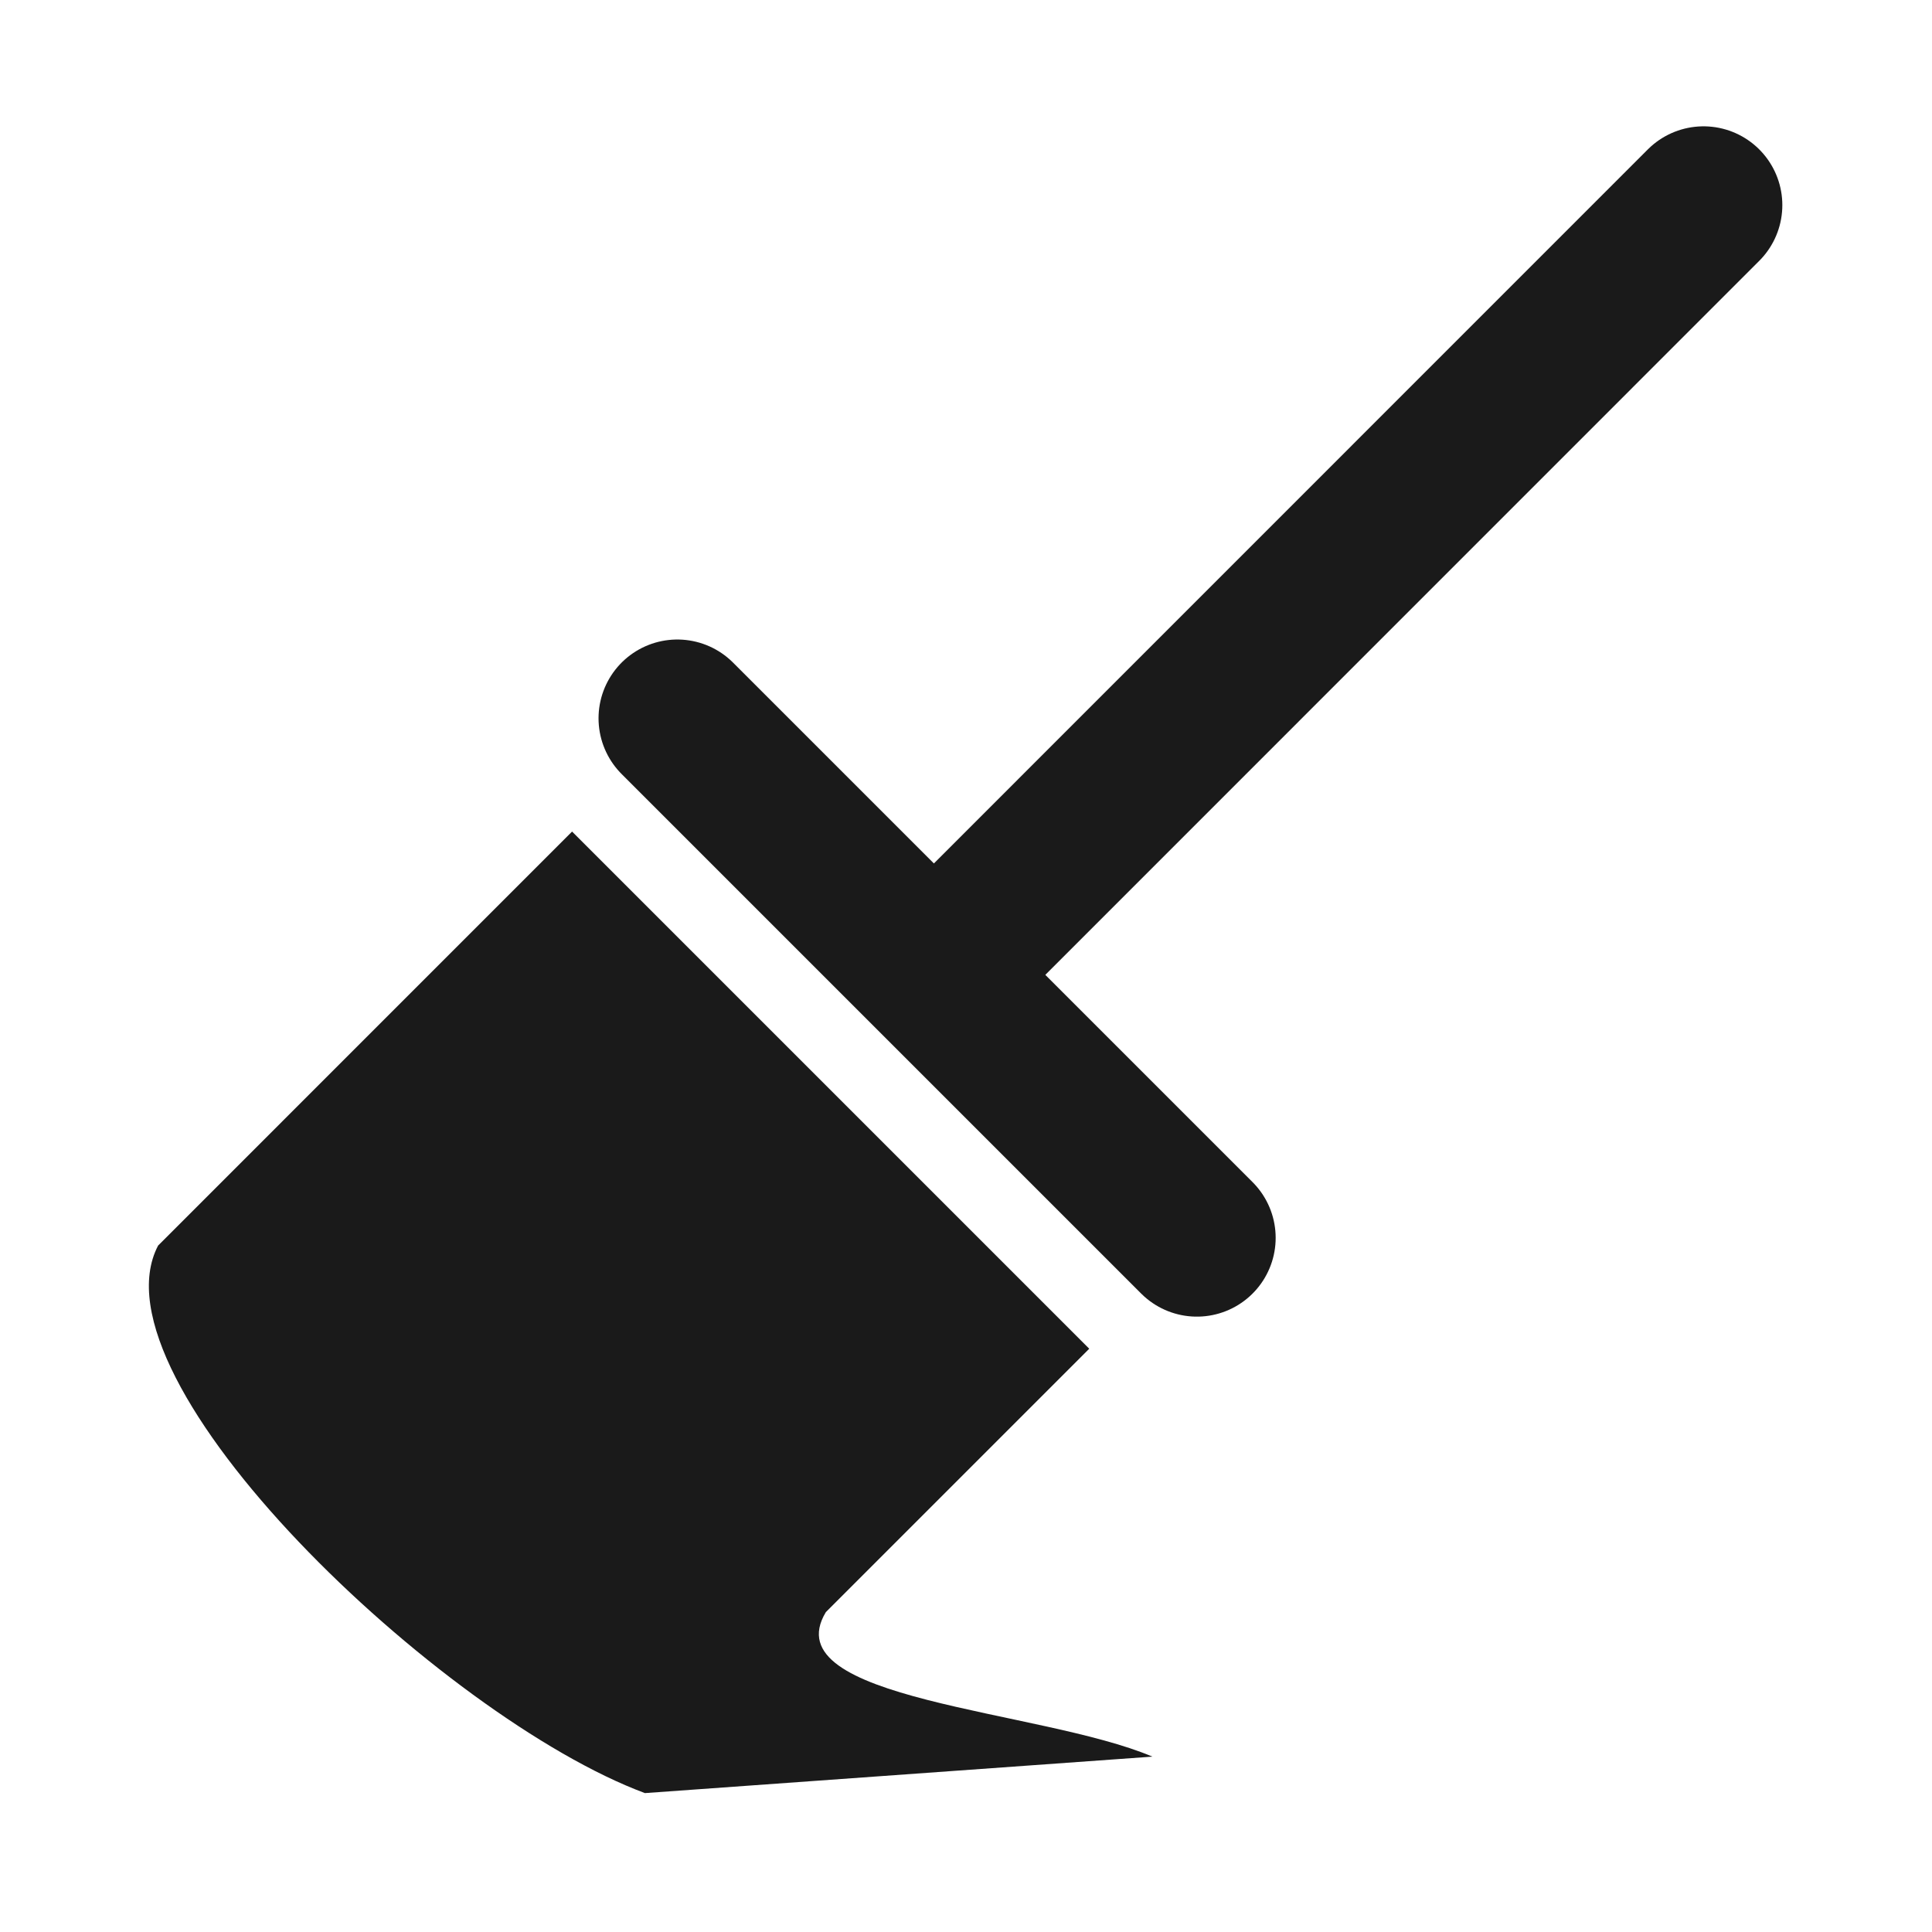 <?xml version="1.0" encoding="UTF-8" standalone="no"?>
<!-- Created with Inkscape (http://www.inkscape.org/) -->

<svg
   xmlns:dc="http://purl.org/dc/elements/1.1/"
   xmlns:cc="http://creativecommons.org/ns#"
   xmlns:rdf="http://www.w3.org/1999/02/22-rdf-syntax-ns#"
   xmlns:svg="http://www.w3.org/2000/svg"
   xmlns="http://www.w3.org/2000/svg"
   xmlns:sodipodi="http://sodipodi.sourceforge.net/DTD/sodipodi-0.dtd"
   xmlns:inkscape="http://www.inkscape.org/namespaces/inkscape"
   version="1.1"
   id="svg2"
   width="24"
   height="24"
   viewBox="0 0 24 24"
   sodipodi:docname="edit-clear-all.svg"
   inkscape:version="0.92.3 (2405546, 2018-03-11)">
  <defs
     id="defs6" />
  <sodipodi:namedview
     pagecolor="#ffffff"
     bordercolor="#666666"
     borderopacity="1"
     objecttolerance="10"
     gridtolerance="10"
     guidetolerance="10"
     inkscape:pageopacity="0"
     inkscape:pageshadow="2"
     inkscape:window-width="1366"
     inkscape:window-height="690"
     id="namedview4"
     showgrid="false"
     showguides="true"
     inkscape:guide-bbox="true"
     inkscape:zoom="20.625"
     inkscape:cx="12"
     inkscape:cy="12"
     inkscape:window-x="0"
     inkscape:window-y="28"
     inkscape:window-maximized="1"
     inkscape:current-layer="svg2" />
  <g
     id="g818"
     transform="matrix(0.5,0,0,0.5,0.662,-0.073)">
    <path
       id="path821"
       d="M 41,5.242 22.059,24.186 Z M 15.504,17.992 28.412,30.9 Z"
       style="fill:none;stroke:#1a1a1a;stroke-width:3.915;stroke-linecap:round;stroke-linejoin:round;stroke-miterlimit:4;stroke-dasharray:none;stroke-opacity:1"
       inkscape:connector-curvature="0" />
    <path
       sodipodi:nodetypes="ccccccc"
       inkscape:connector-curvature="0"
       id="path833"
       d="m 12.889,20.806 12.849,12.849 -6.545,6.545 c -1.327,2.204 5.338,2.411 8.114,3.589 L 14.699,44.695 C 9.642,42.815 0.844,34.454 2.604,31.092 Z"
       style="fill:#1a1a1a;fill-opacity:1;stroke:none;stroke-width:1.186px;stroke-linecap:round;stroke-linejoin:round;stroke-opacity:1" />
  </g>
</svg>

